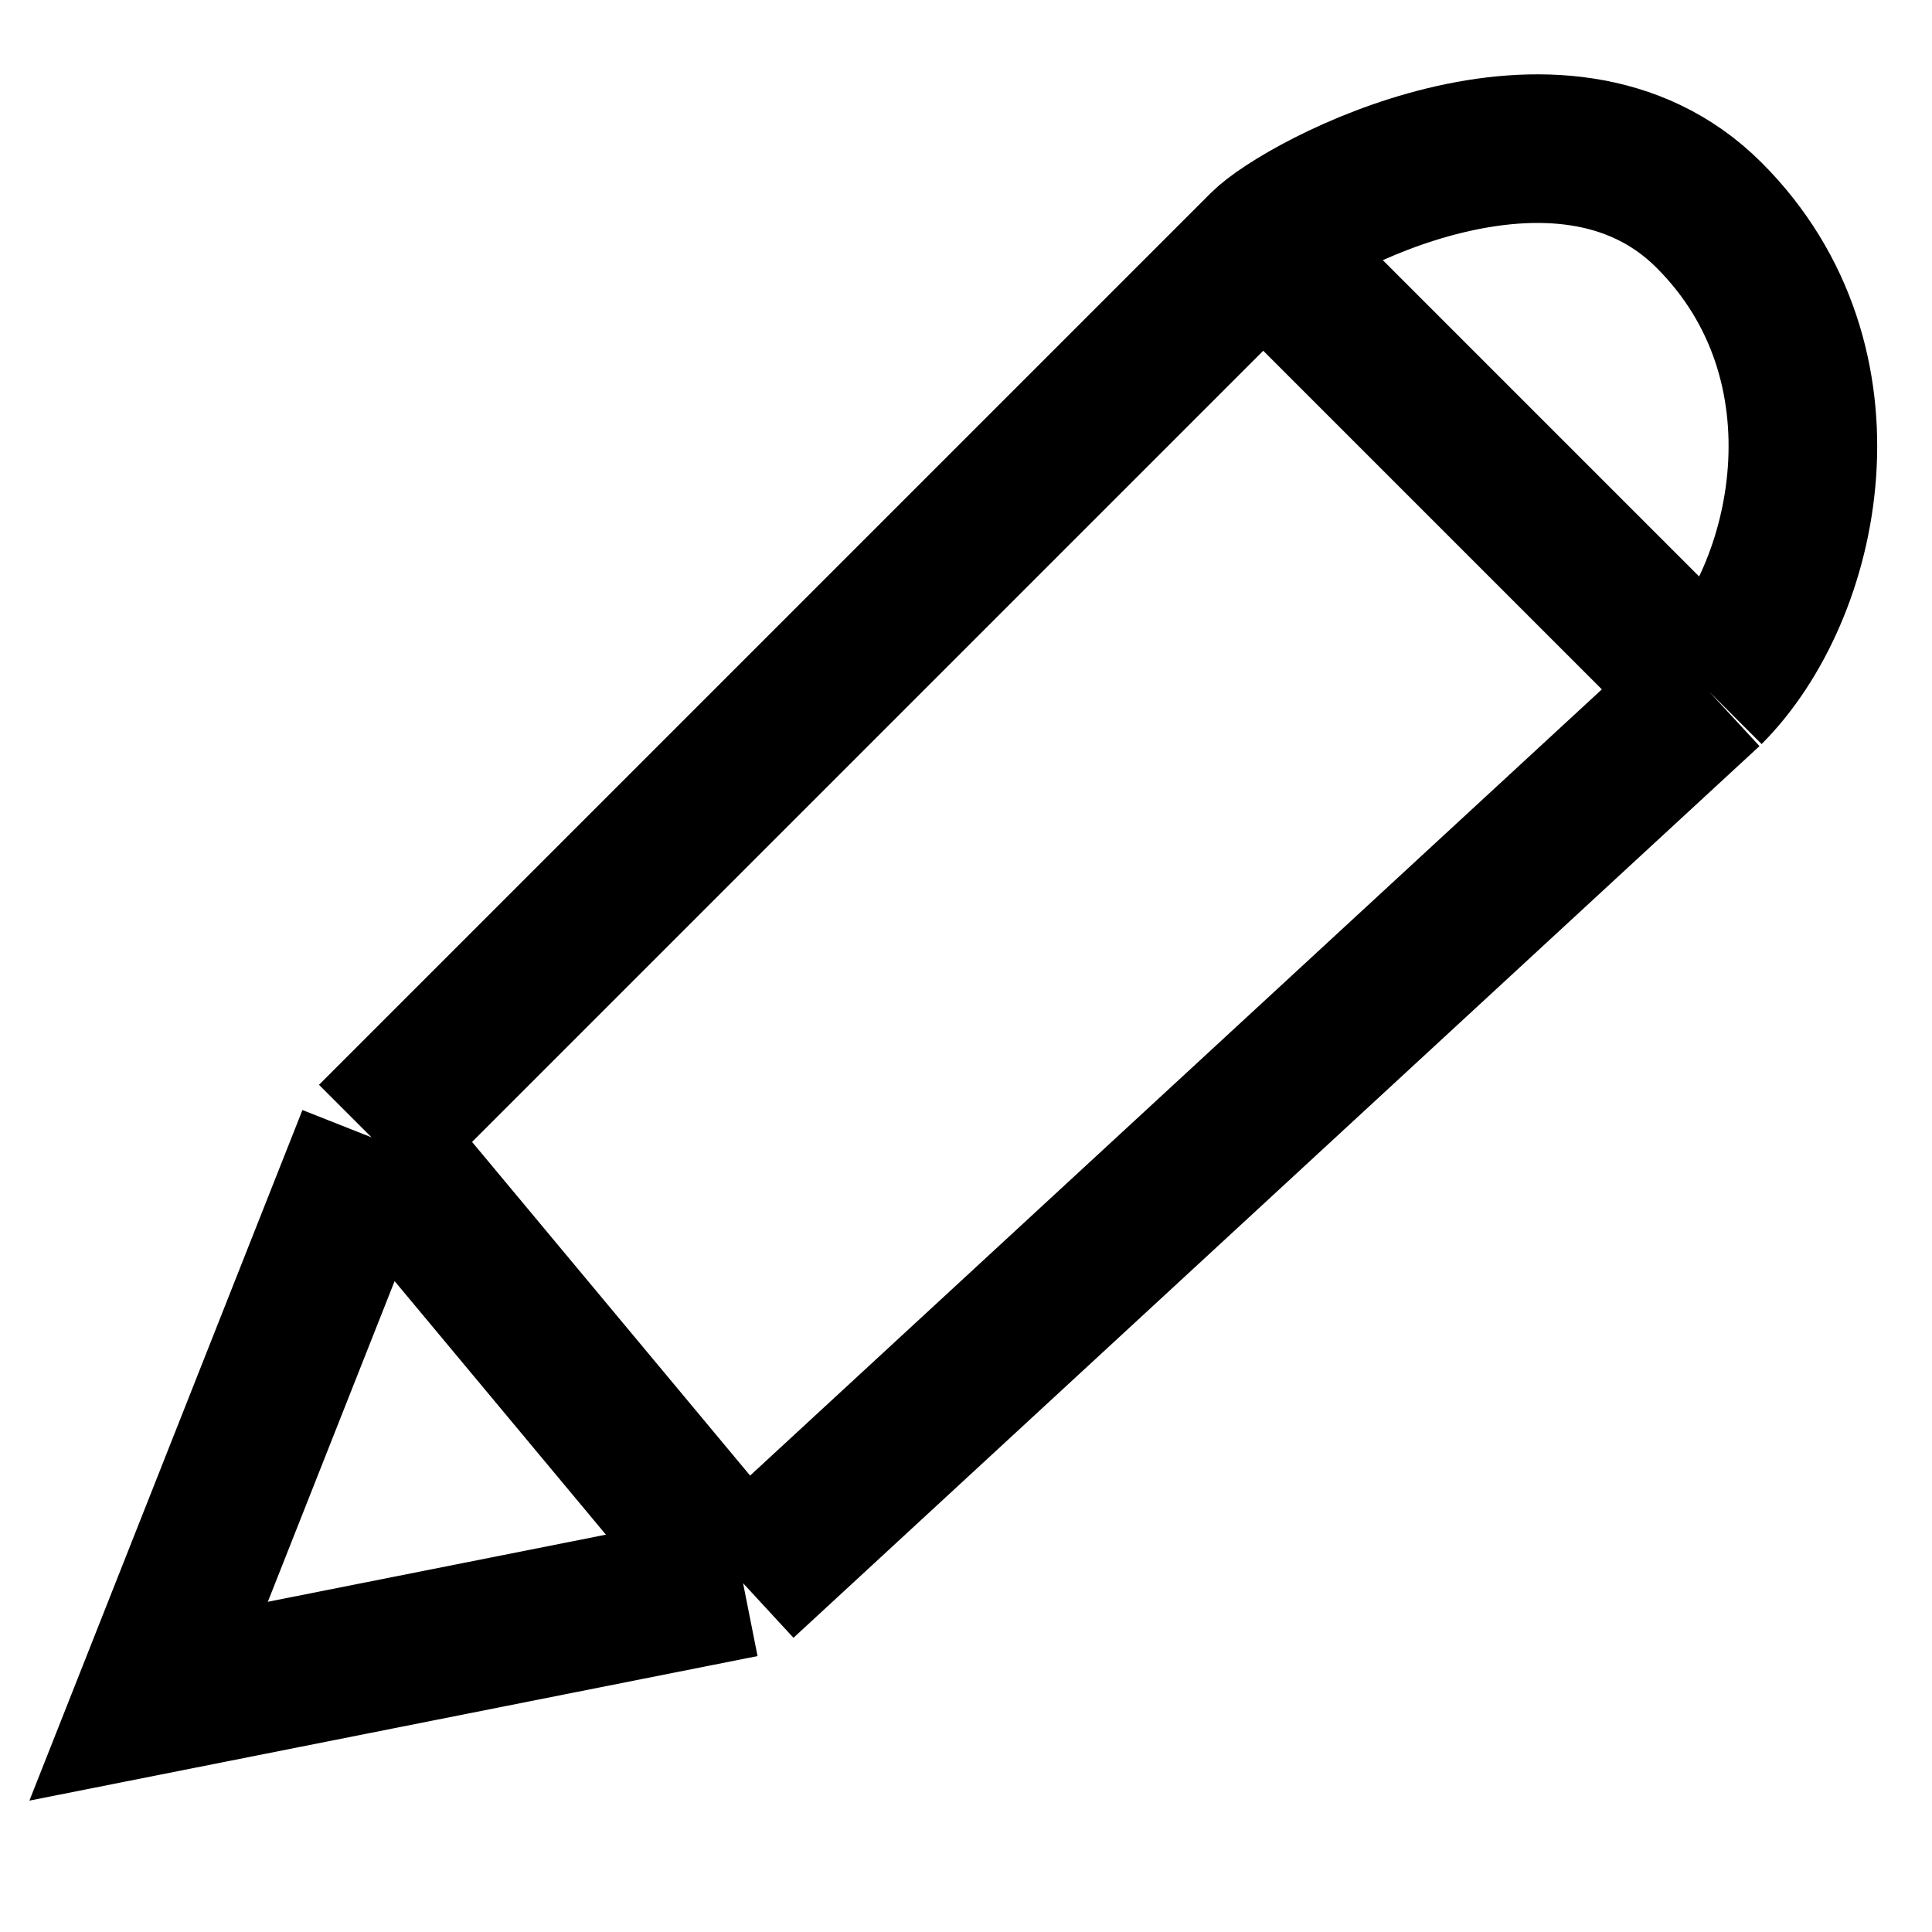 <svg width="13" height="13" viewBox="0 0 13 13" fill="none" xmlns="http://www.w3.org/2000/svg">
<path d="M2.5 7.653L1 11.447L5 10.653M2.5 7.653L5 10.653M2.5 7.653L8.5 1.653M5 10.653L11.5 4.653M8.5 1.653L11.5 4.653M8.5 1.653C8.753 1.399 10.5 0.448 11.5 1.448C12.5 2.447 12.167 3.986 11.5 4.653" stroke="black"/>
</svg>
